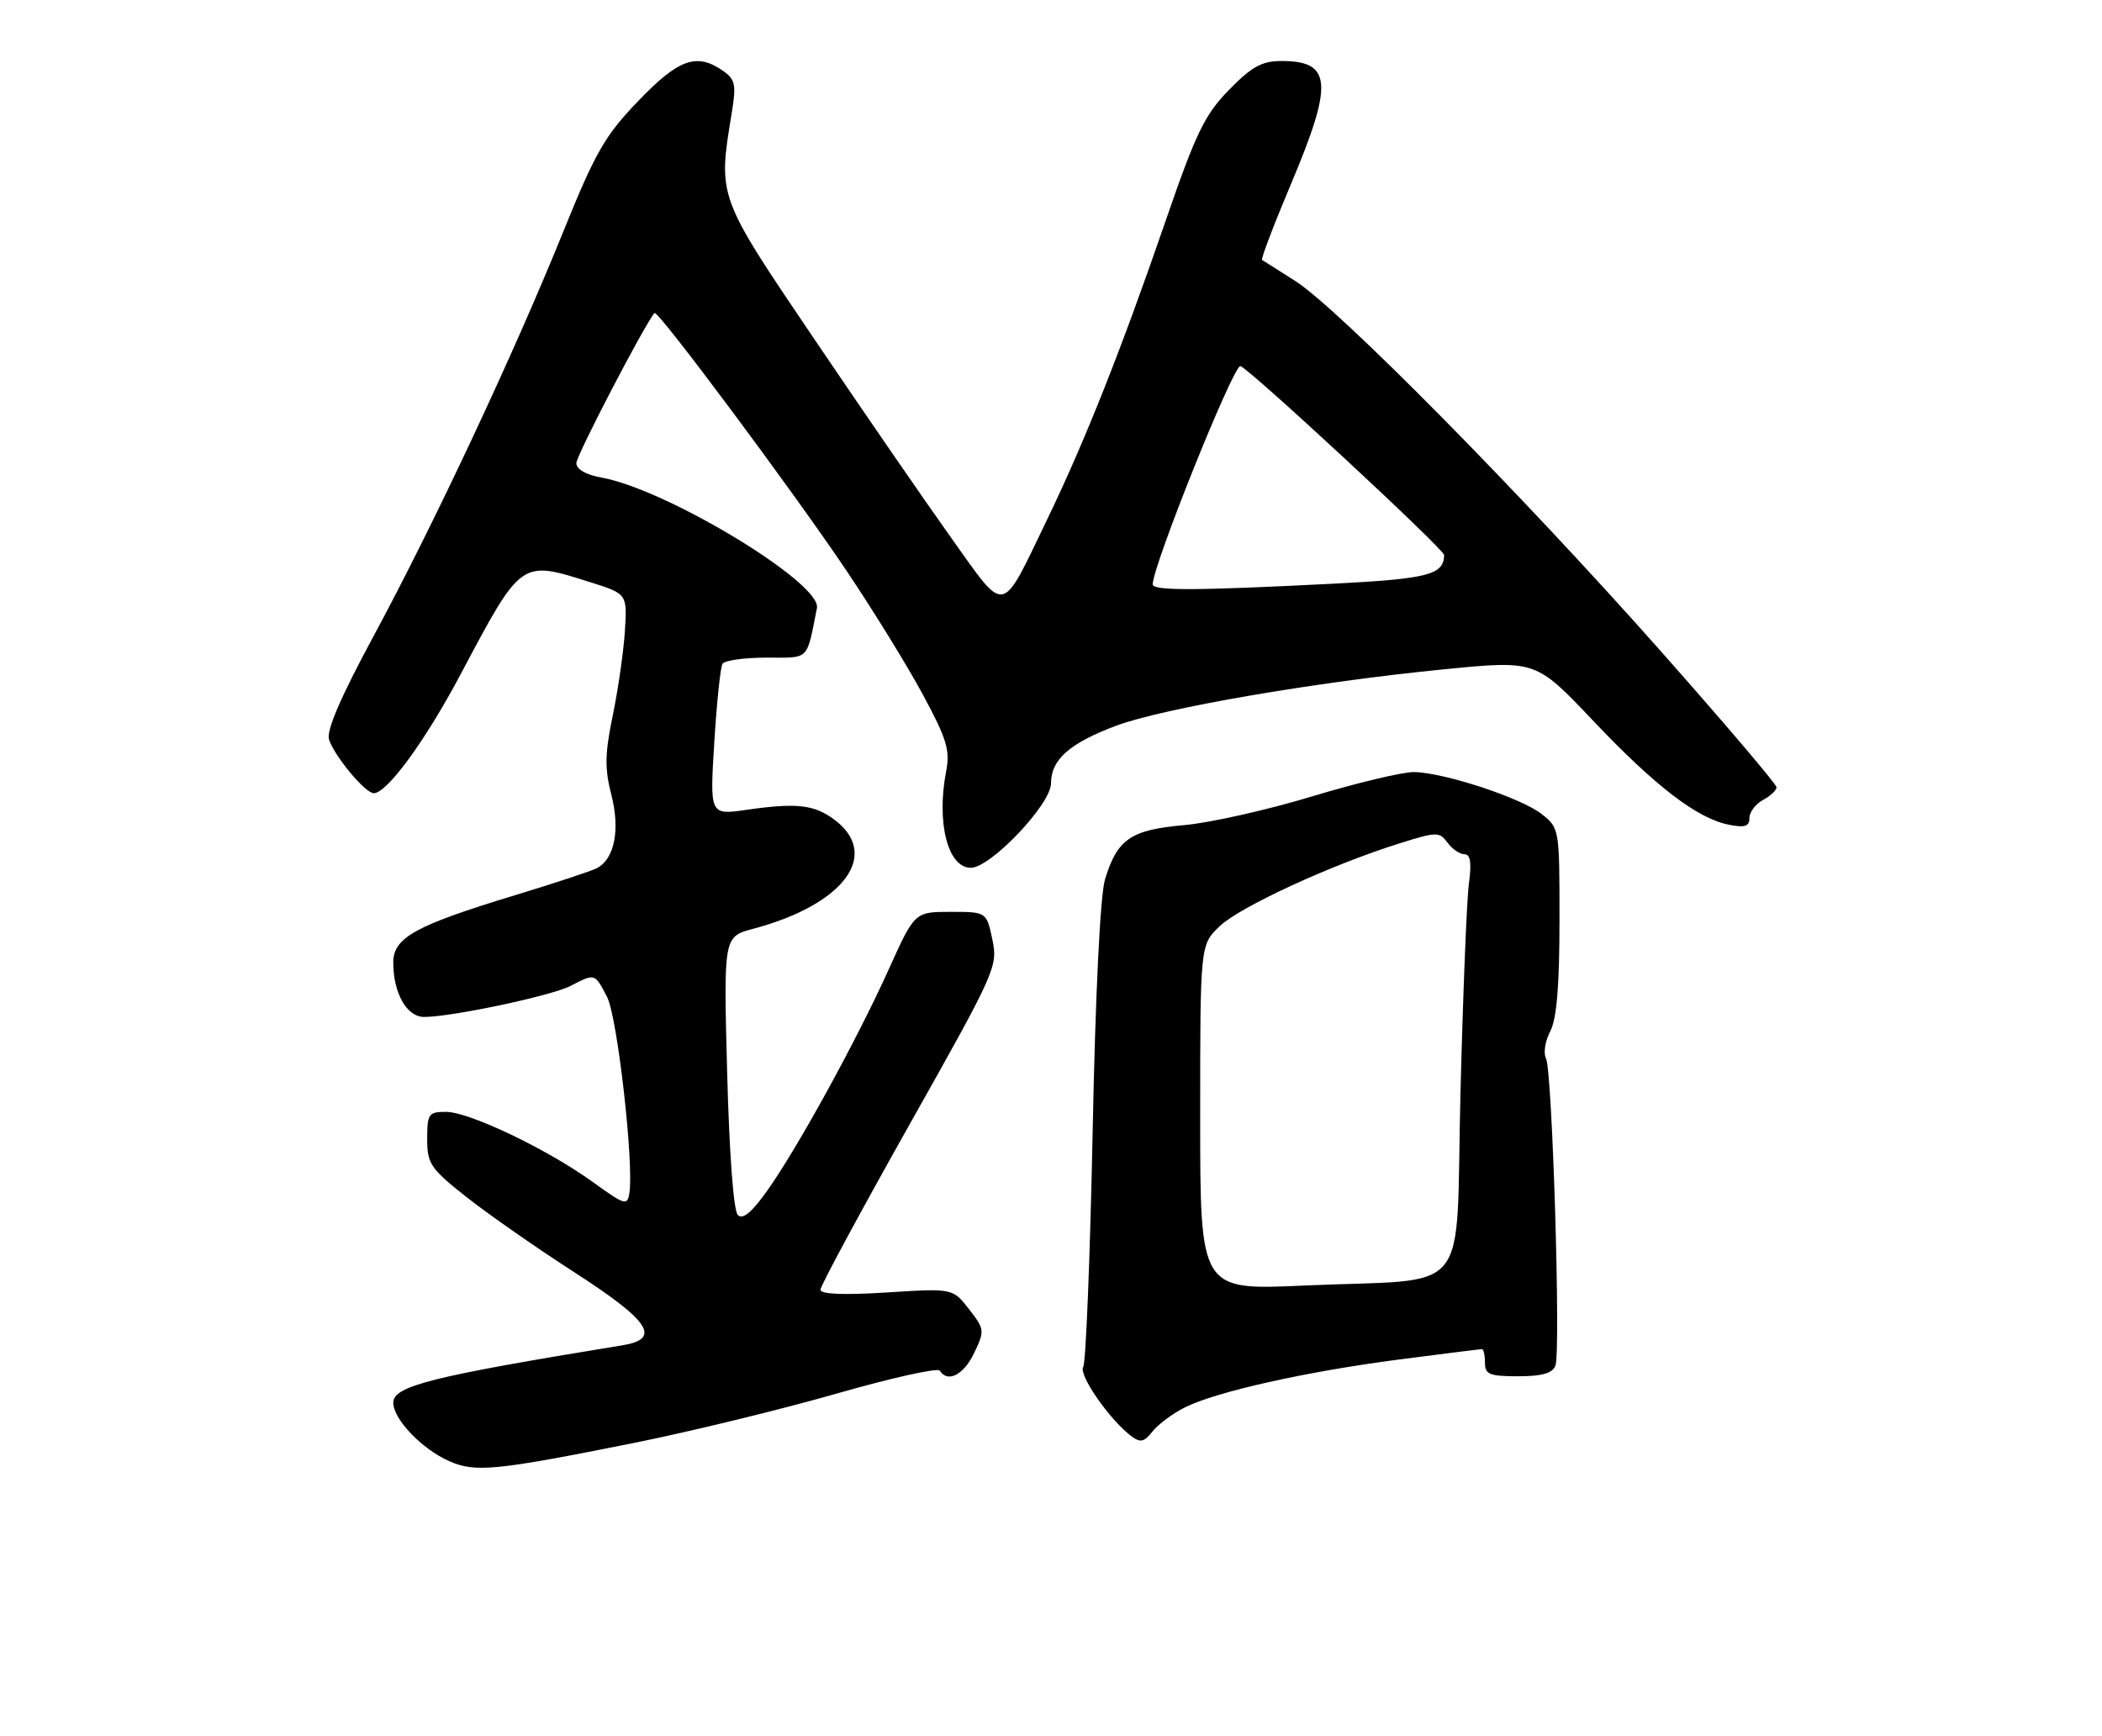 <?xml version="1.0" encoding="UTF-8" standalone="no"?>
<!DOCTYPE svg PUBLIC "-//W3C//DTD SVG 1.1//EN" "http://www.w3.org/Graphics/SVG/1.1/DTD/svg11.dtd" >
<svg xmlns="http://www.w3.org/2000/svg" xmlns:xlink="http://www.w3.org/1999/xlink" version="1.1" viewBox="0 0 310 256">
 <g >
 <path fill="currentColor"
d=" M 93.46 212.84 C 101.68 211.19 115.09 207.93 123.25 205.59 C 131.41 203.25 138.32 201.71 138.60 202.17 C 139.75 204.02 142.13 202.80 143.66 199.58 C 145.24 196.28 145.21 196.06 142.90 193.09 C 140.50 190.02 140.50 190.02 130.75 190.64 C 124.36 191.04 121.00 190.90 121.00 190.23 C 121.00 189.67 126.90 178.73 134.10 165.93 C 146.86 143.26 147.19 142.54 146.35 138.57 C 145.49 134.50 145.49 134.50 140.19 134.50 C 134.90 134.50 134.90 134.50 131.06 143.00 C 126.35 153.43 117.64 169.30 113.18 175.58 C 110.86 178.85 109.54 179.94 108.81 179.21 C 108.18 178.58 107.55 170.09 107.24 158.15 C 106.71 138.15 106.71 138.15 111.11 136.99 C 124.51 133.42 129.97 126.02 123.00 120.86 C 120.06 118.68 117.44 118.39 110.09 119.45 C 104.68 120.23 104.68 120.23 105.34 109.53 C 105.70 103.64 106.25 98.41 106.55 97.91 C 106.86 97.41 109.78 97.00 113.04 97.00 C 119.48 97.00 118.91 97.56 120.48 89.69 C 121.21 86.03 98.39 72.20 88.75 70.45 C 86.43 70.04 85.00 69.22 85.00 68.31 C 85.00 67.18 95.15 47.69 96.53 46.17 C 97.00 45.65 116.87 72.33 124.80 84.12 C 128.73 89.96 133.81 98.20 136.09 102.43 C 139.65 109.03 140.14 110.65 139.53 113.81 C 138.08 121.35 139.79 128.00 143.17 128.00 C 146.09 128.00 155.00 118.63 155.00 115.55 C 155.00 112.04 157.74 109.62 164.62 107.04 C 171.53 104.46 194.06 100.58 213.00 98.72 C 226.50 97.39 226.50 97.39 234.89 106.24 C 244.10 115.96 250.28 120.71 254.95 121.64 C 257.33 122.12 258.00 121.90 258.00 120.66 C 258.00 119.79 258.90 118.59 260.00 118.00 C 261.10 117.41 262.00 116.57 262.00 116.12 C 262.00 115.68 254.26 106.58 244.81 95.91 C 224.32 72.78 197.27 45.39 191.00 41.43 C 188.53 39.86 186.34 38.48 186.13 38.34 C 185.93 38.21 187.85 33.18 190.38 27.17 C 196.67 12.27 196.43 9.00 189.01 9.00 C 186.10 9.00 184.62 9.81 181.26 13.25 C 177.67 16.91 176.39 19.57 171.93 32.50 C 165.42 51.42 160.03 65.02 154.49 76.50 C 147.49 91.01 148.49 90.82 140.23 79.26 C 136.32 73.77 127.24 60.59 120.06 49.97 C 105.77 28.83 105.87 29.11 107.91 16.70 C 108.60 12.48 108.45 11.73 106.63 10.45 C 102.75 7.74 100.10 8.68 94.15 14.87 C 89.22 19.99 87.81 22.45 83.09 34.12 C 75.90 51.93 63.91 77.50 55.08 93.85 C 50.24 102.82 48.11 107.77 48.52 109.07 C 49.30 111.51 53.86 117.00 55.12 117.00 C 57.07 117.00 62.68 109.33 67.86 99.59 C 76.95 82.47 76.74 82.62 87.00 85.86 C 92.50 87.59 92.50 87.59 92.16 93.05 C 91.97 96.05 91.17 101.64 90.38 105.48 C 89.20 111.17 89.16 113.33 90.16 117.23 C 91.49 122.43 90.63 126.71 88.00 128.07 C 87.17 128.49 81.78 130.27 76.00 132.03 C 61.22 136.52 58.00 138.30 58.00 141.97 C 58.00 146.49 59.99 150.00 62.55 150.00 C 66.59 150.00 81.34 146.88 84.15 145.42 C 87.77 143.55 87.70 143.53 89.53 147.05 C 91.05 149.99 93.51 171.64 92.82 176.00 C 92.52 177.87 92.13 177.75 87.50 174.40 C 80.81 169.55 69.22 164.00 65.78 164.00 C 63.21 164.00 63.00 164.29 63.00 167.99 C 63.00 171.64 63.47 172.35 68.75 176.53 C 71.91 179.03 79.11 184.06 84.75 187.69 C 95.89 194.88 97.59 197.49 91.75 198.44 C 63.64 203.02 58.00 204.43 58.00 206.90 C 58.00 209.33 62.24 213.76 66.25 215.52 C 70.11 217.22 73.04 216.93 93.46 212.84 Z  M 174.73 207.60 C 179.33 205.28 192.58 202.32 206.30 200.53 C 212.79 199.69 218.30 199.00 218.55 199.00 C 218.80 199.00 219.00 199.90 219.00 201.00 C 219.00 202.73 219.67 203.00 223.89 203.00 C 227.41 203.00 228.95 202.56 229.39 201.44 C 230.20 199.33 228.93 157.87 228.00 156.11 C 227.59 155.35 227.88 153.55 228.63 152.11 C 229.58 150.28 229.99 145.41 229.99 135.82 C 230.00 122.23 229.98 122.13 227.36 120.07 C 224.32 117.68 212.95 113.94 208.52 113.88 C 206.86 113.86 200.10 115.47 193.50 117.47 C 186.90 119.47 178.39 121.38 174.59 121.71 C 166.77 122.40 164.77 123.77 162.97 129.69 C 162.26 132.02 161.55 146.47 161.14 167.00 C 160.77 185.43 160.14 201.01 159.75 201.63 C 159.03 202.76 163.60 209.36 166.78 211.78 C 168.18 212.84 168.70 212.74 169.98 211.13 C 170.81 210.08 172.95 208.49 174.73 207.60 Z  M 170.00 86.19 C 170.00 83.47 181.83 54.00 182.92 54.00 C 183.85 54.00 213.01 81.03 212.98 81.87 C 212.91 84.80 210.63 85.38 196.33 86.11 C 176.23 87.13 170.00 87.15 170.00 86.19 Z  M 177.00 164.84 C 177.00 139.37 177.00 139.37 179.86 136.63 C 182.84 133.77 196.31 127.56 206.36 124.41 C 211.88 122.67 212.28 122.67 213.47 124.28 C 214.16 125.23 215.28 126.00 215.97 126.00 C 216.85 126.00 217.05 127.22 216.64 130.25 C 216.32 132.59 215.76 146.49 215.39 161.15 C 214.61 192.06 217.50 188.49 192.25 189.62 C 177.00 190.31 177.00 190.31 177.00 164.84 Z "/>
</g>
</svg>